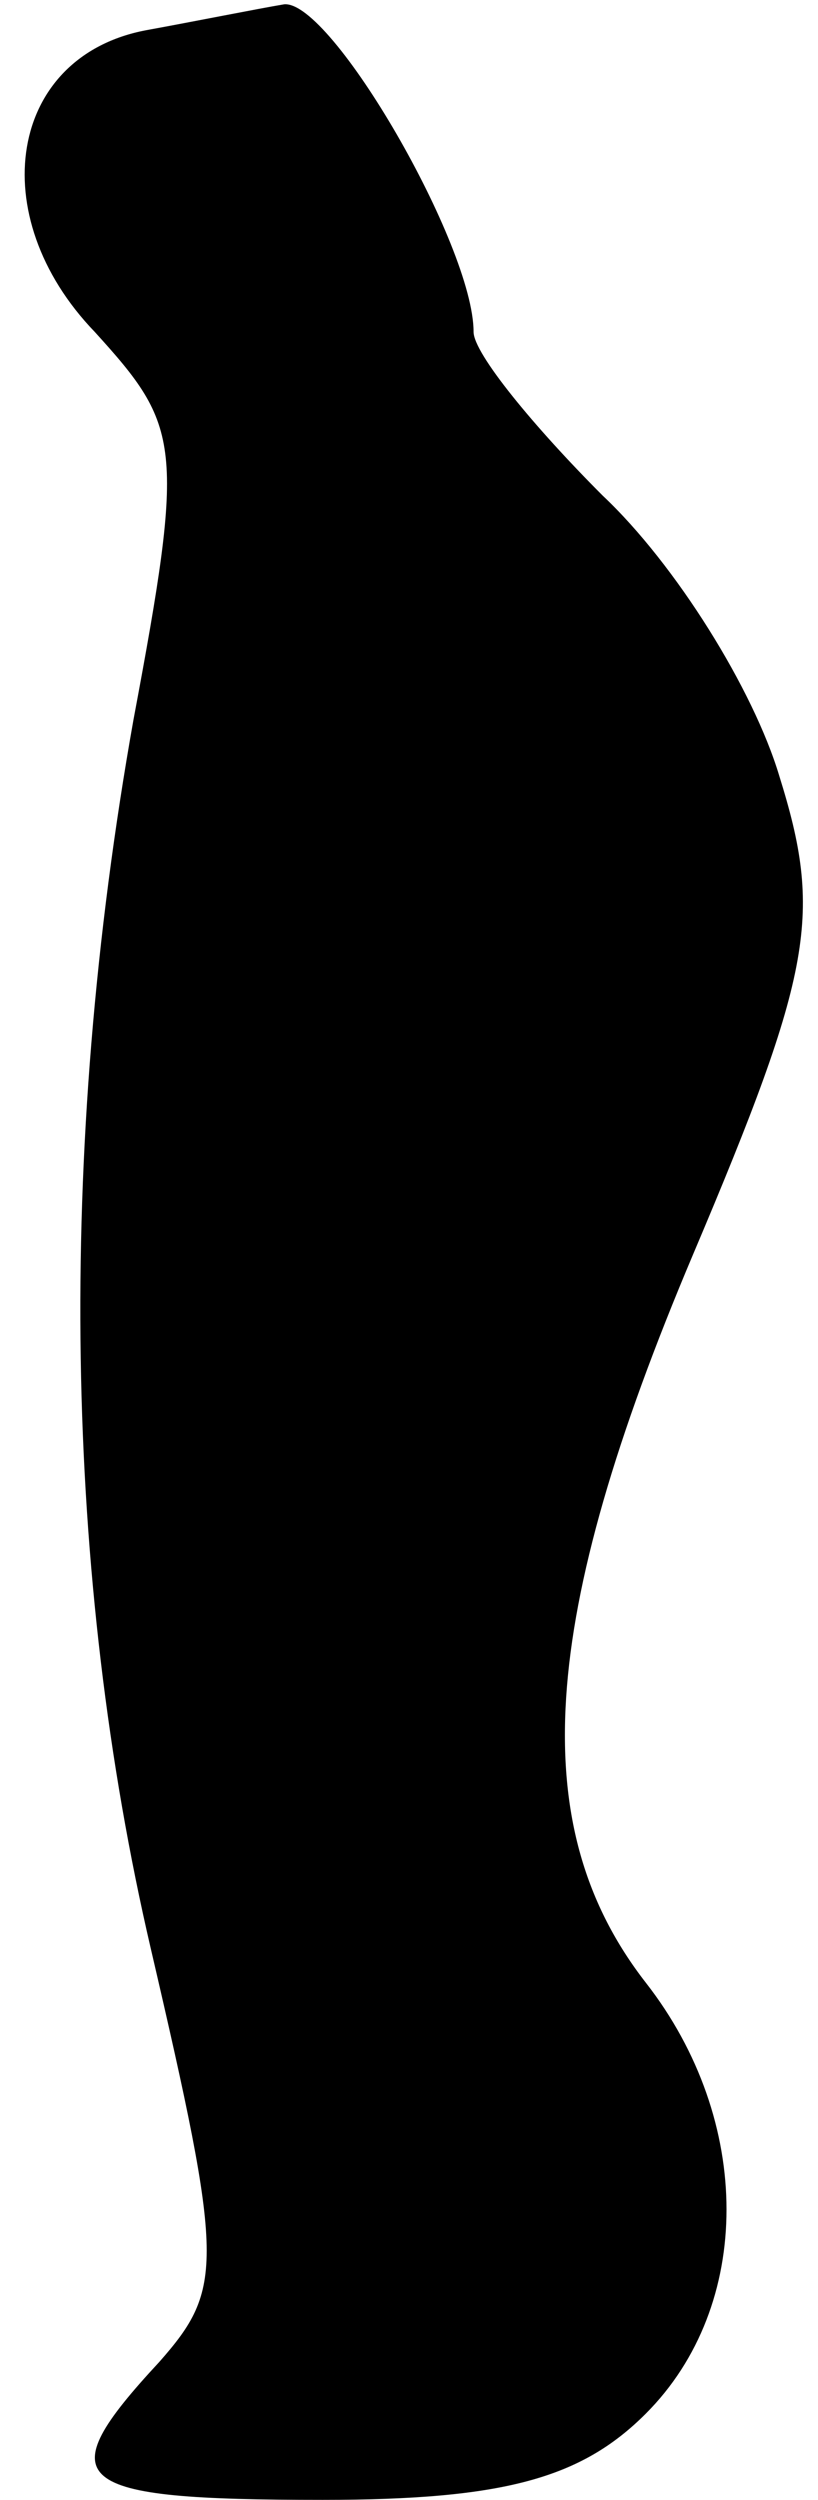 <?xml version="1.0" standalone="no"?>
<!DOCTYPE svg PUBLIC "-//W3C//DTD SVG 20010904//EN"
 "http://www.w3.org/TR/2001/REC-SVG-20010904/DTD/svg10.dtd">
<svg version="1.0" xmlns="http://www.w3.org/2000/svg"
 width="19pt" height="58pt" viewBox="0 0 19 58"
 preserveAspectRatio="xMidYMid meet">
<g transform="translate(0,58) scale(0.1,-0.1)"
fill="#000000" stroke="none">
<path fill="#000000" stroke="none" d="M34 573 c-32 -6 -38 -43 -12 -70 20
-22 21 -26 9 -90 -18 -101 -16 -199 4 -285 17 -73 17 -79 2 -96 -26 -28 -21
-32 38 -32 42 0 60 5 75 20 25 25 25 68 0 100 -28 36 -25 84 11 169 28 66 30
79 20 111 -6 20 -24 49 -41 65 -16 16 -30 33 -30 38 0 20 -33 77 -44 76 -6 -1
-21 -4 -32 -6z"/>
</g>
</svg>
